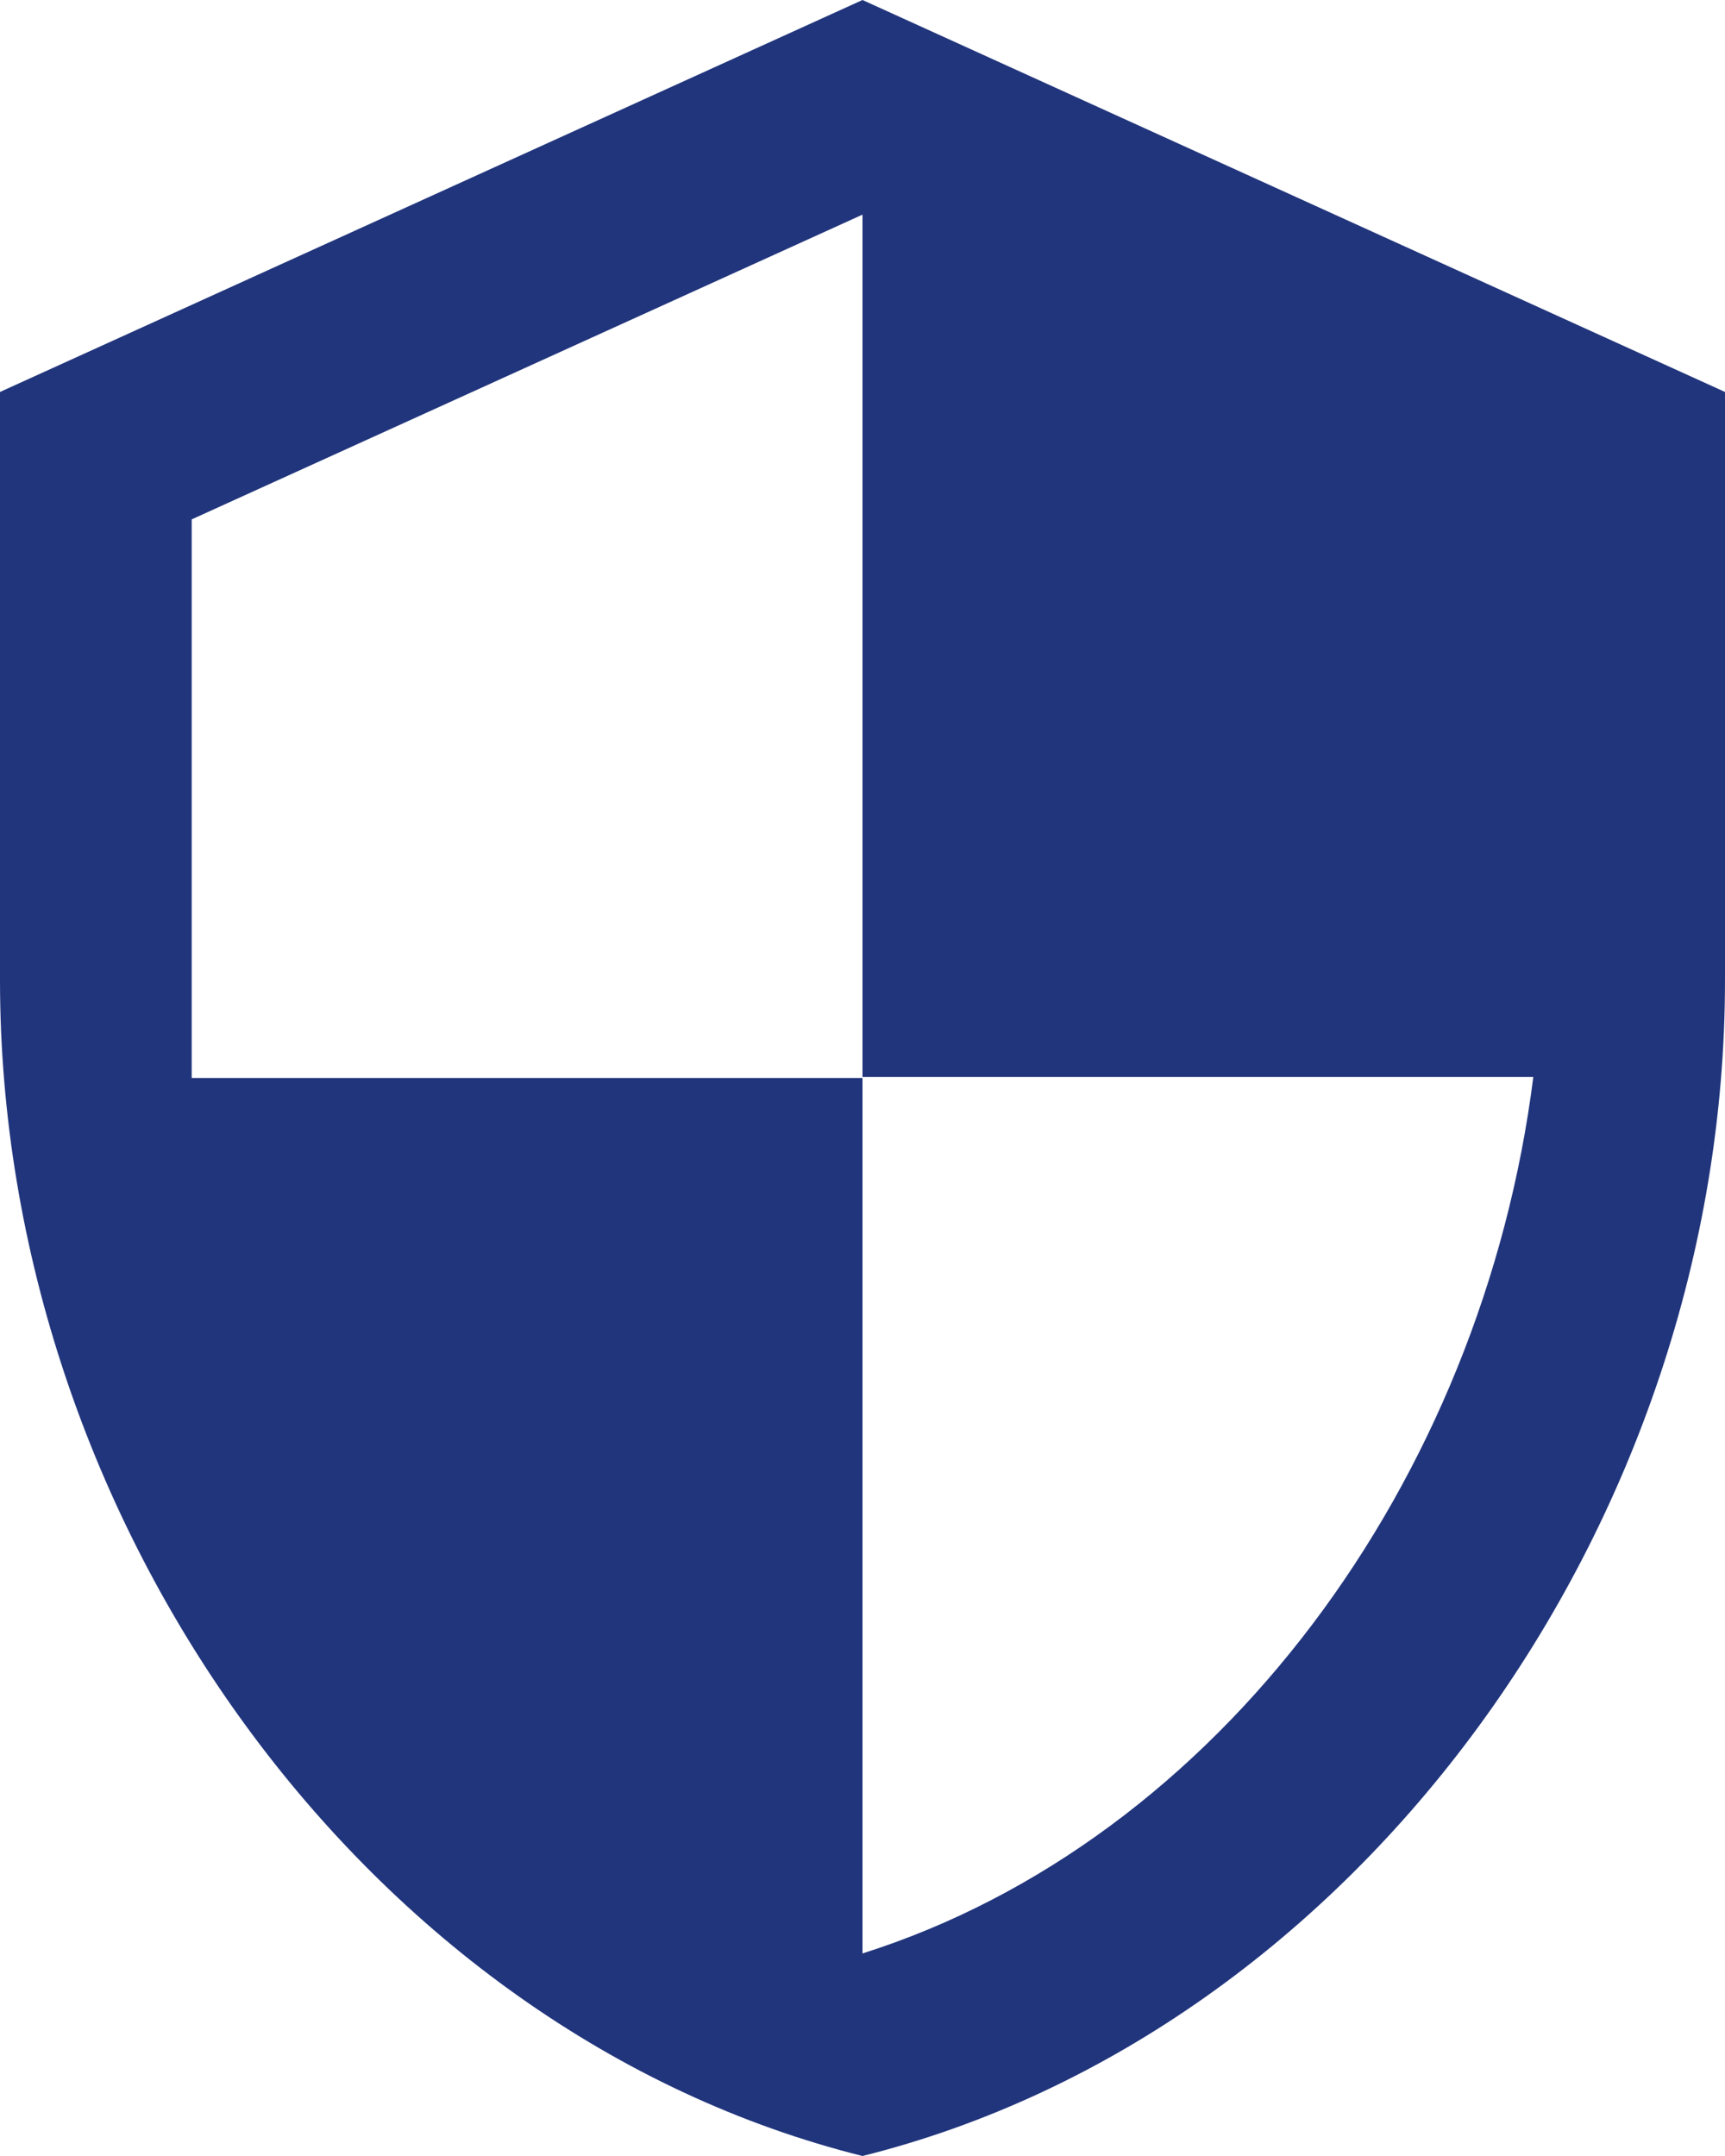 <?xml version="1.0" encoding="UTF-8"?>
<svg width="16" height="20" viewBox="0 0 16 20" fill="none" xmlns="http://www.w3.org/2000/svg">
  <path
    d="M8 0L0 3.636V9.091C0 14.136 3.413 18.855 8 20C12.587 18.855 16 14.136 16 9.091V3.636L8 0ZM8 9.991H14.222C13.748 13.736 11.307 17.073 8 18.121V10H1.778V4.818L8 1.991V9.991Z"
    fill="#21357C" />
</svg>
  